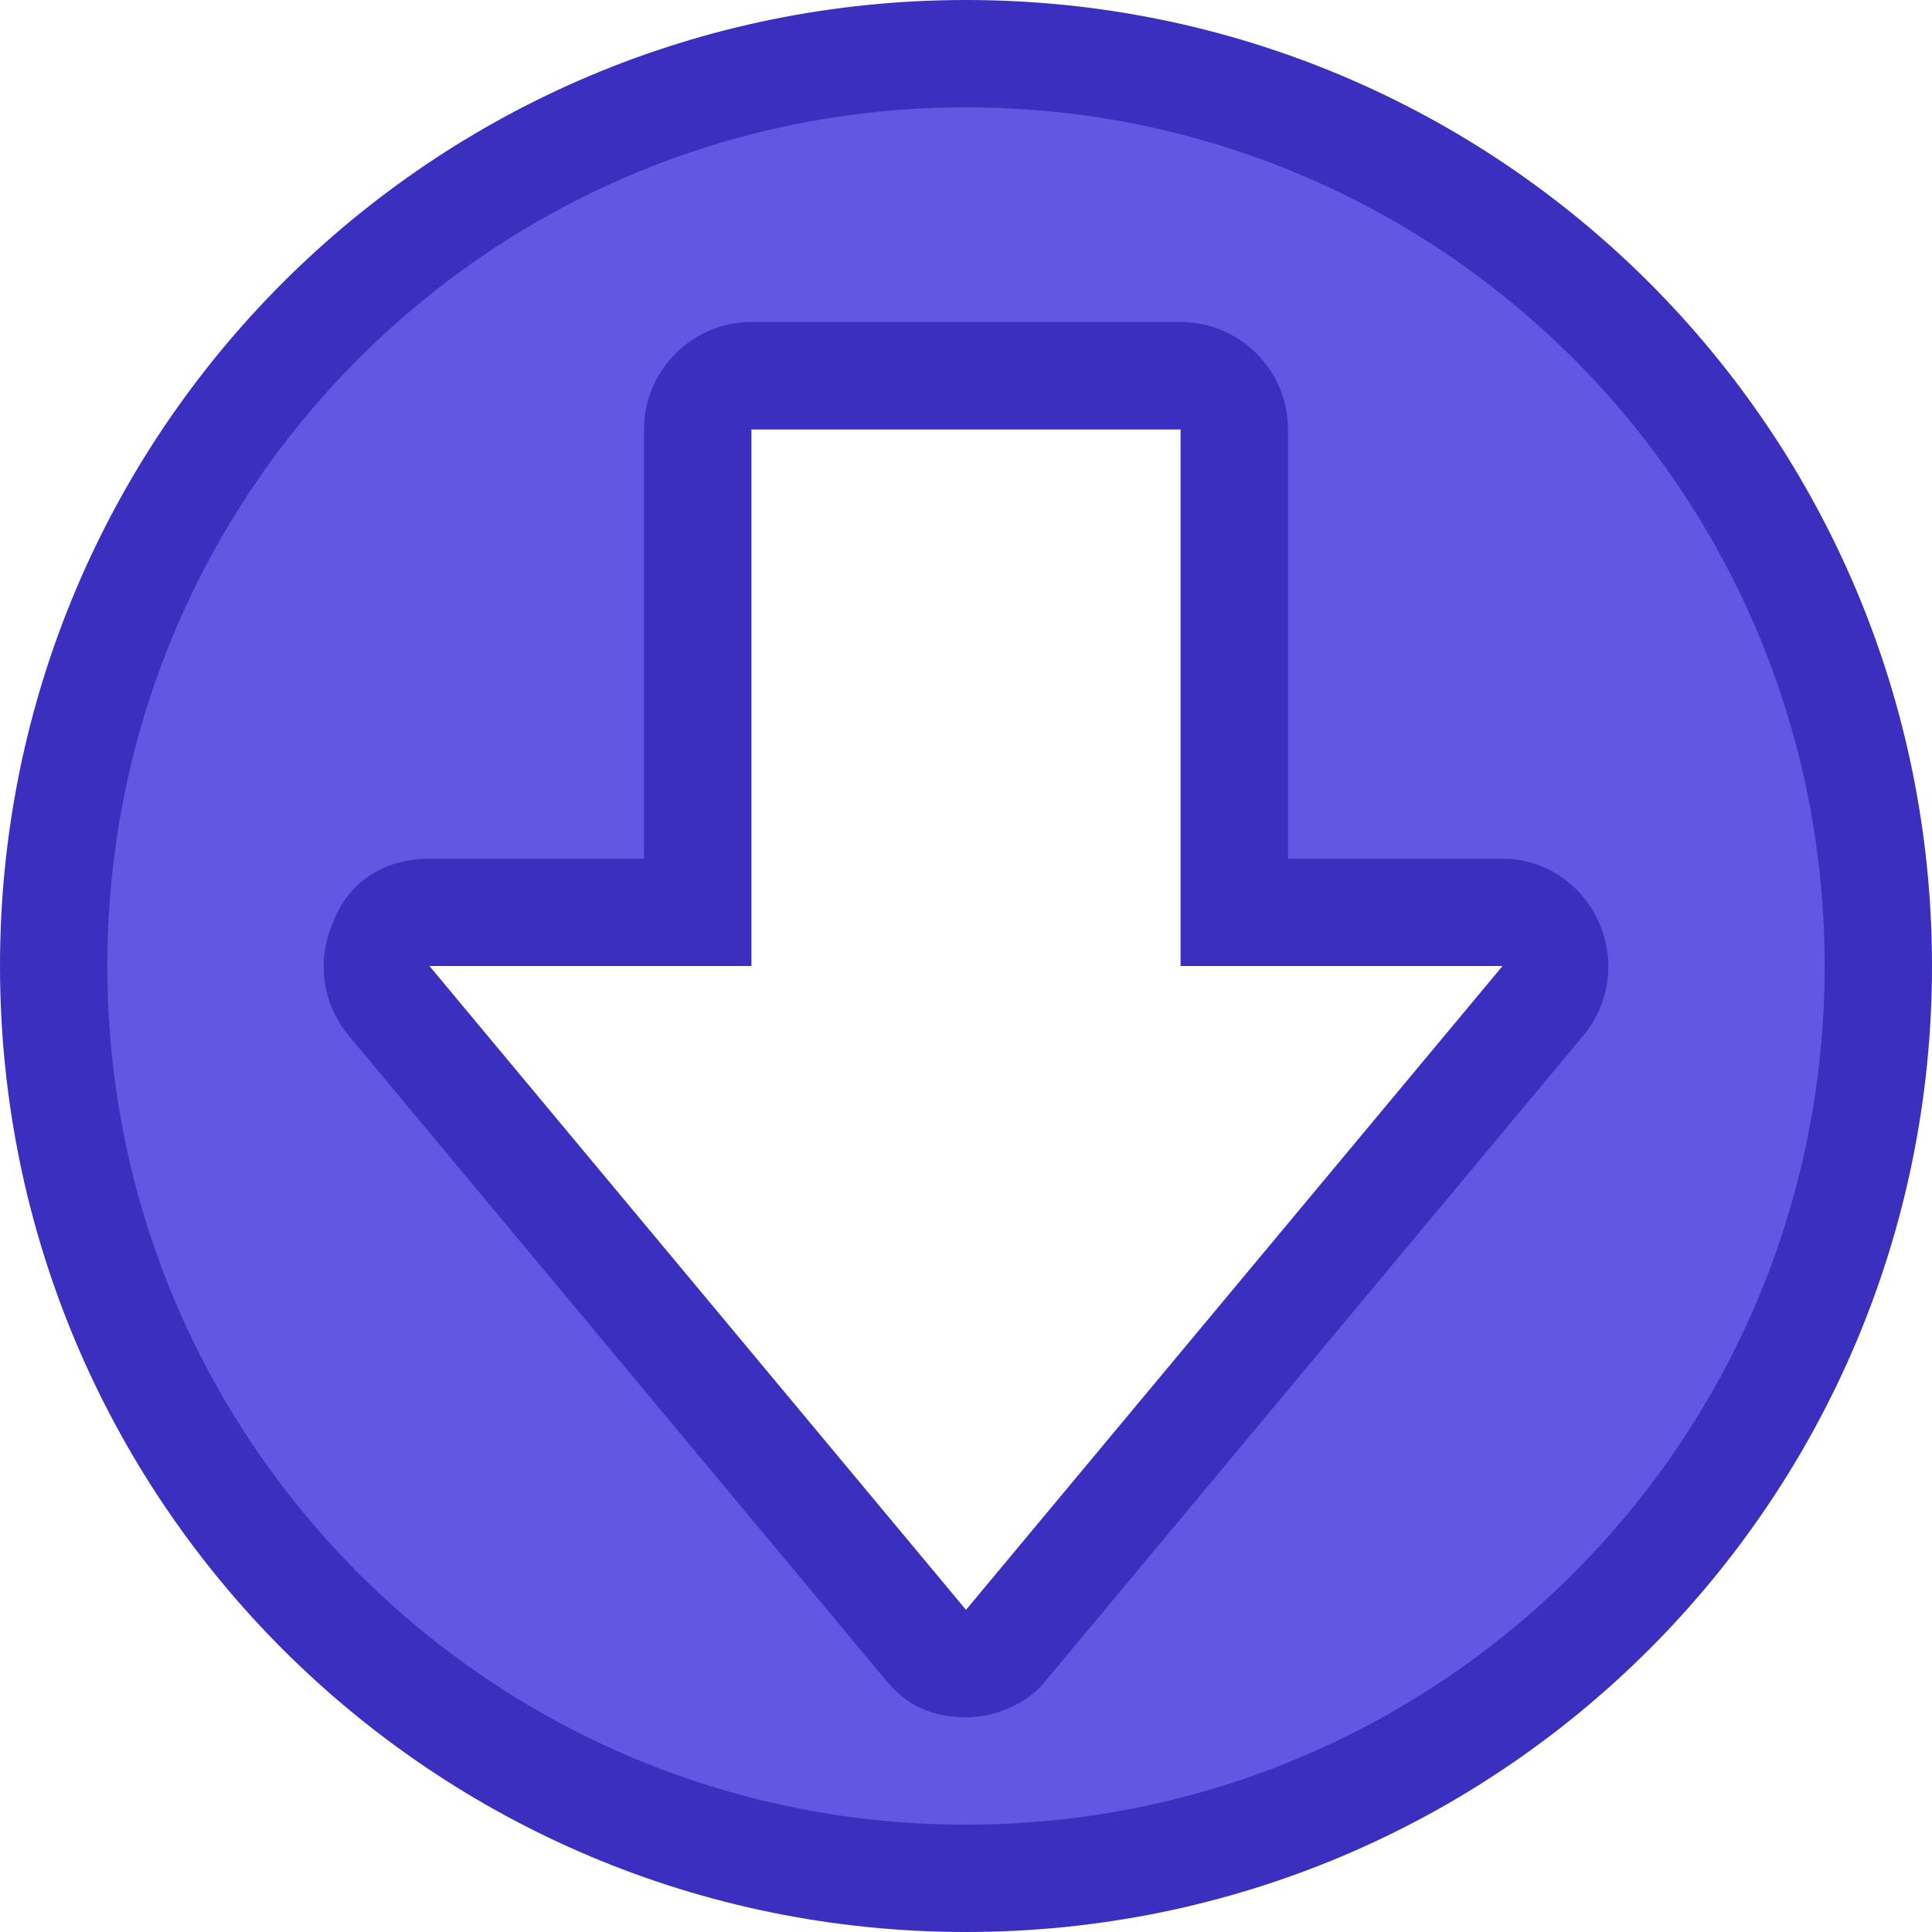 <?xml version="1.0" encoding="UTF-8" standalone="no"?>
<svg width="36px" height="36px" viewBox="0 0 36 36" version="1.1" xmlns="http://www.w3.org/2000/svg" xmlns:xlink="http://www.w3.org/1999/xlink" xmlns:sketch="http://www.bohemiancoding.com/sketch/ns">
    <!-- Generator: Sketch 3.3.3 (12081) - http://www.bohemiancoding.com/sketch -->
    <title>download</title>
    <desc>Created with Sketch.</desc>
    <defs></defs>
    <g id="Page-3" stroke="none" stroke-width="1" fill="none" fill-rule="evenodd" sketch:type="MSPage">
        <g id="Desktop-Portrait" sketch:type="MSArtboardGroup" transform="translate(-536, -68)">
            <g id="download" sketch:type="MSLayerGroup" transform="translate(537, 69)">
                <path d="M0,17 C0,26.4 7.6,34 17,34 C26.4,34 34,26.4 34,17 C34,7.6 26.4,0 17,0 C7.6,0 0,7.6 0,17 Z M17,29 L7,17 L13,17 L13,7 L21,7 L21,17 L27,17 L17,29 L17,29 Z" id="Shape" fill-opacity="0.75" fill="#2E1FD9" sketch:type="MSShapeGroup"></path>
                <path d="M21,7 L21,17 L27,17 L17,29 L7,17 L13,17 L13,7 L21,7 L21,7 Z M21,5 L13,5 C11.9,5 11,5.9 11,7 L11,15 L7,15 C6.2,15 5.5,15.4 5.2,16.2 C4.9,16.9 5,17.7 5.5,18.3 L15.5,30.3 C15.9,30.8 16.4,31 17,31 C17.6,31 18.2,30.7 18.5,30.3 L28.5,18.3 C29,17.7 29.1,16.9 28.8,16.2 C28.5,15.5 27.8,15 27,15 L23,15 L23,7 C23,5.9 22.1,5 21,5 L21,5 L21,5 Z" id="Shape" fill="#3B2FBF" sketch:type="MSShapeGroup"></path>
                <path d="M17,0 C7.6,0 0,7.6 0,17 C0,26.4 7.6,34 17,34 C26.4,34 34,26.4 34,17 C34,7.6 26.4,0 17,0 L17,0 Z" id="Shape" stroke="#3B2FBF" stroke-width="2" sketch:type="MSShapeGroup"></path>
            </g>
        </g>
    </g>
</svg>